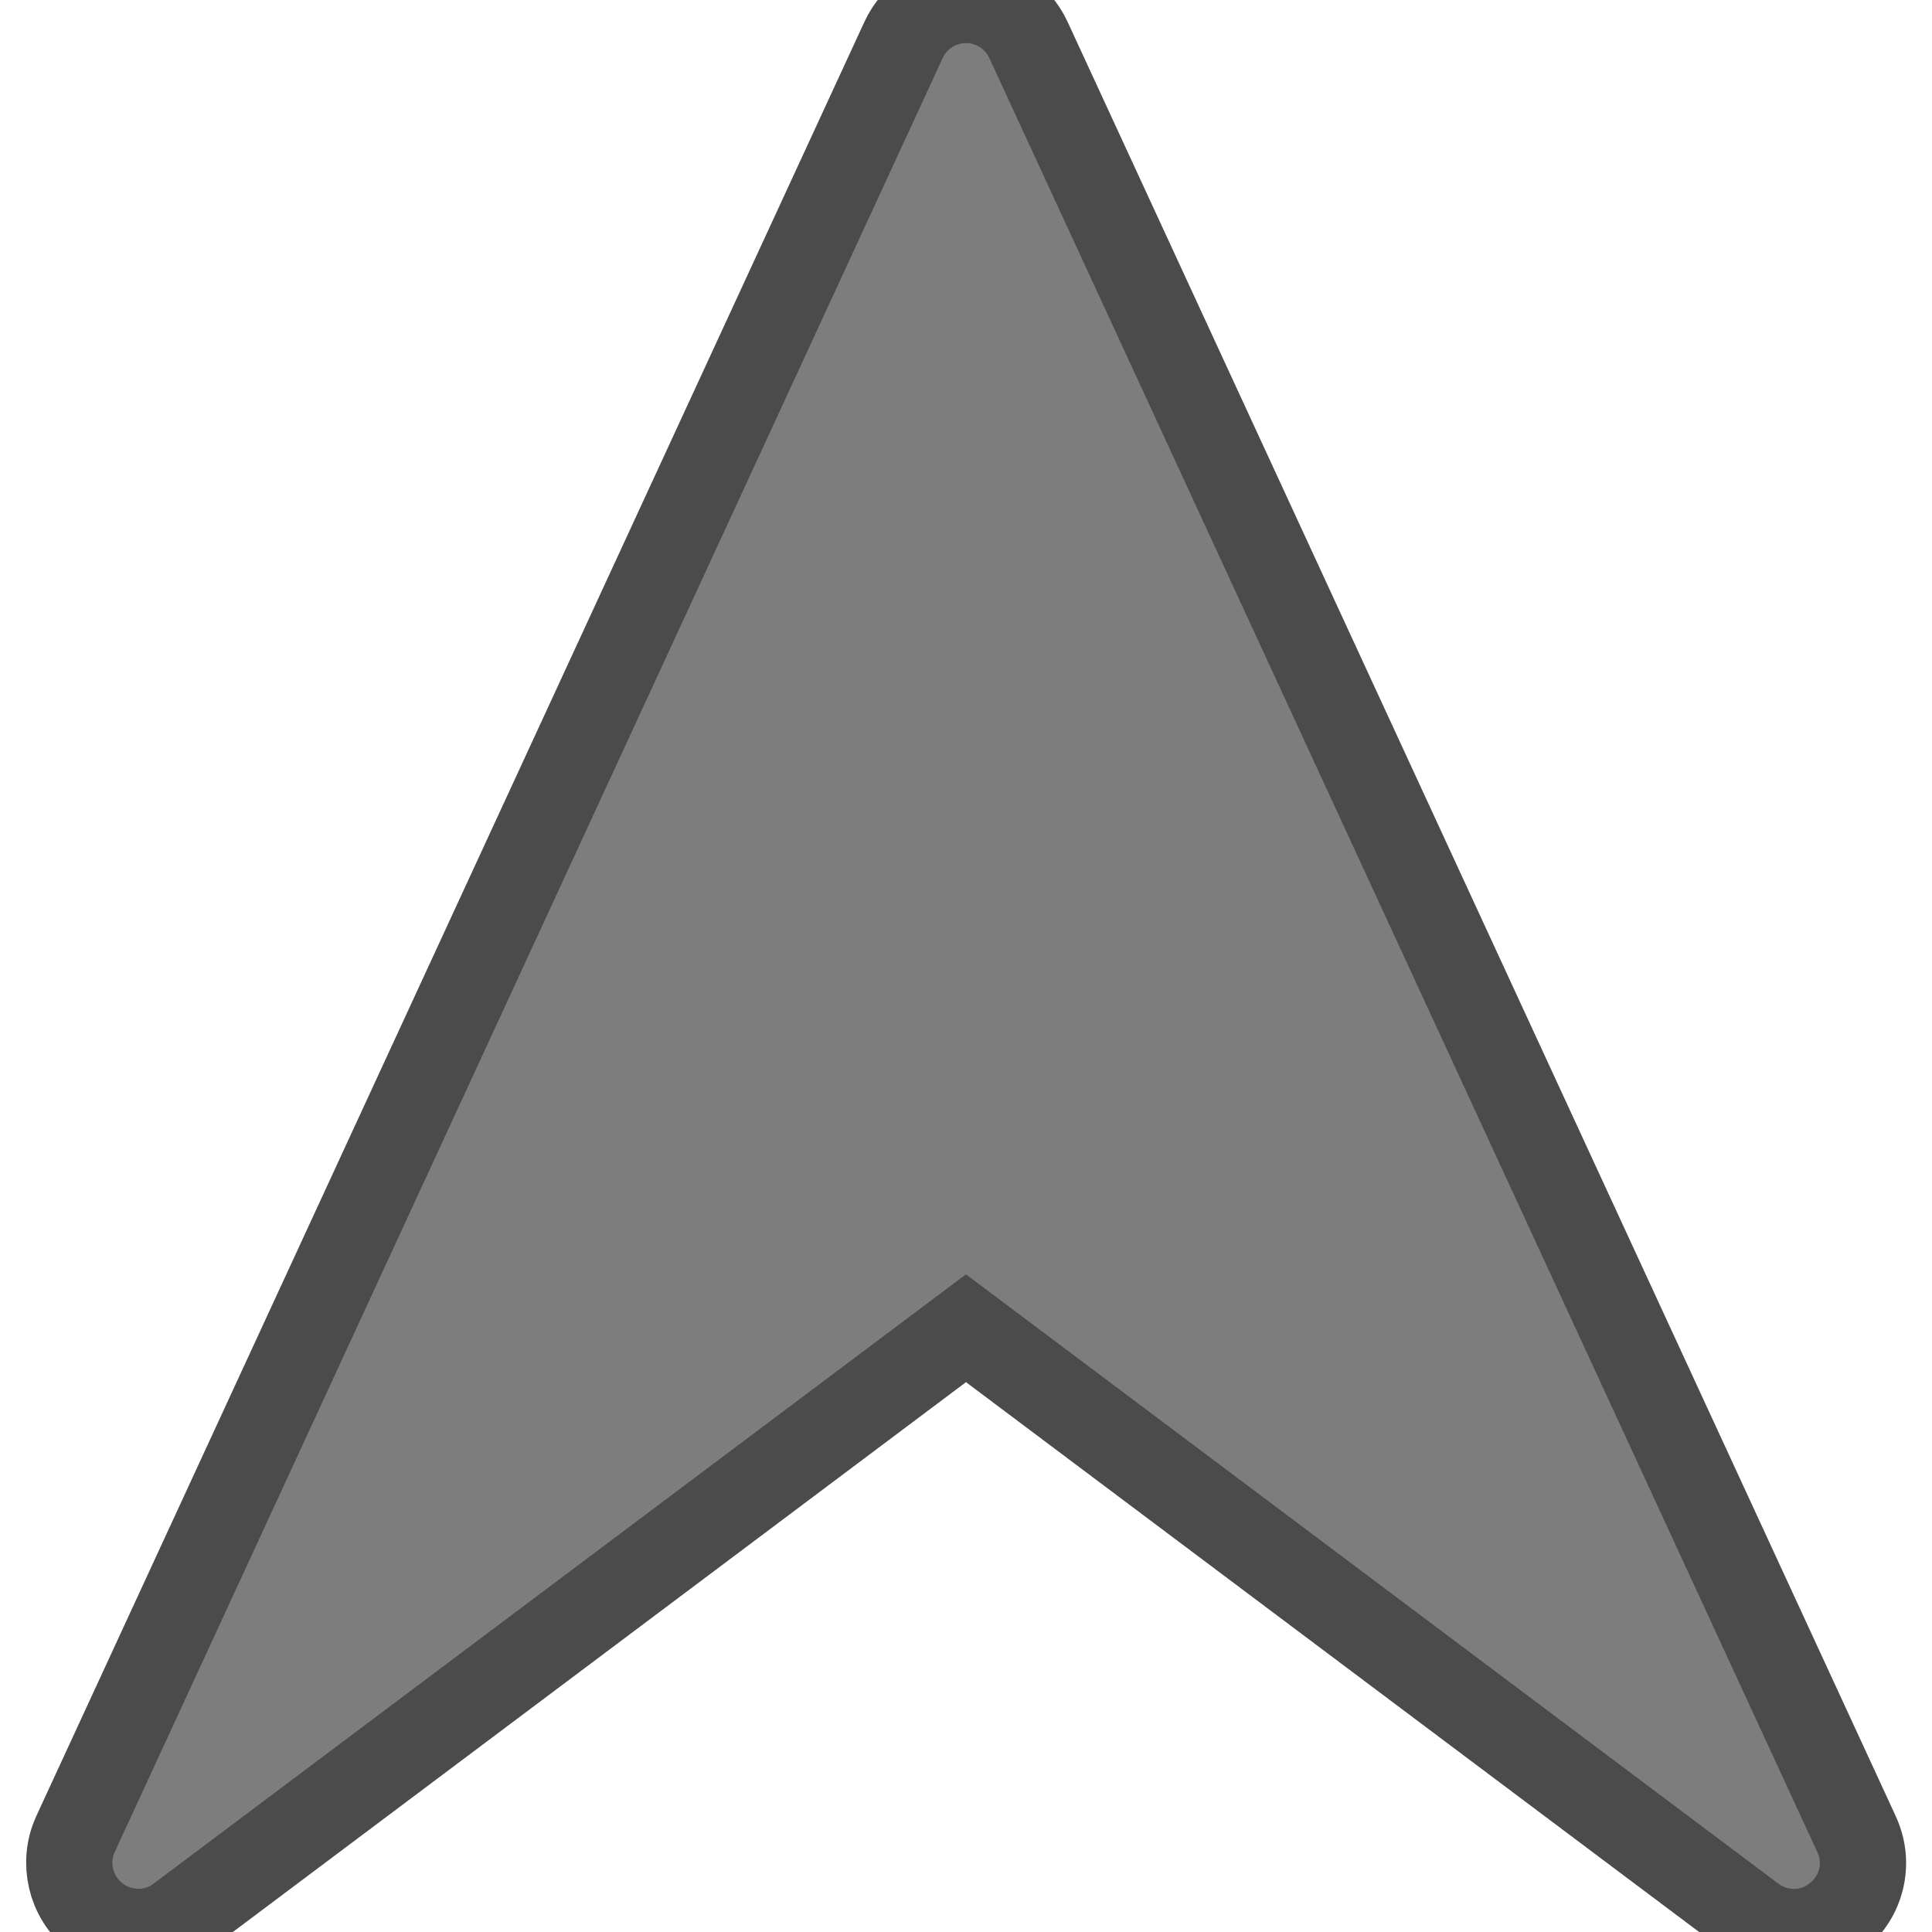 <svg version="1.1" id="Capa_1" xmlns="http://www.w3.org/2000/svg" width="448" height="448">
    <path
            fill="#7d7d7d" stroke="#4b4b4b" stroke-width="20"
            d="M209.5,9.3l-192,416c-3,6.6-1.2,14.5,4.5,19.1c5.7,4.6,13.8,4.8,19.6,0.4L224,308l182.4,136.8
	c5.9,4.4,14,4.3,19.6-0.4c3.9-3.1,6-7.7,6-12.4c0-2.3-0.5-4.5-1.5-6.7l-192-416C235.9,3.6,230.2,0,224,0S212.1,3.6,209.5,9.3z"
    />
</svg>
